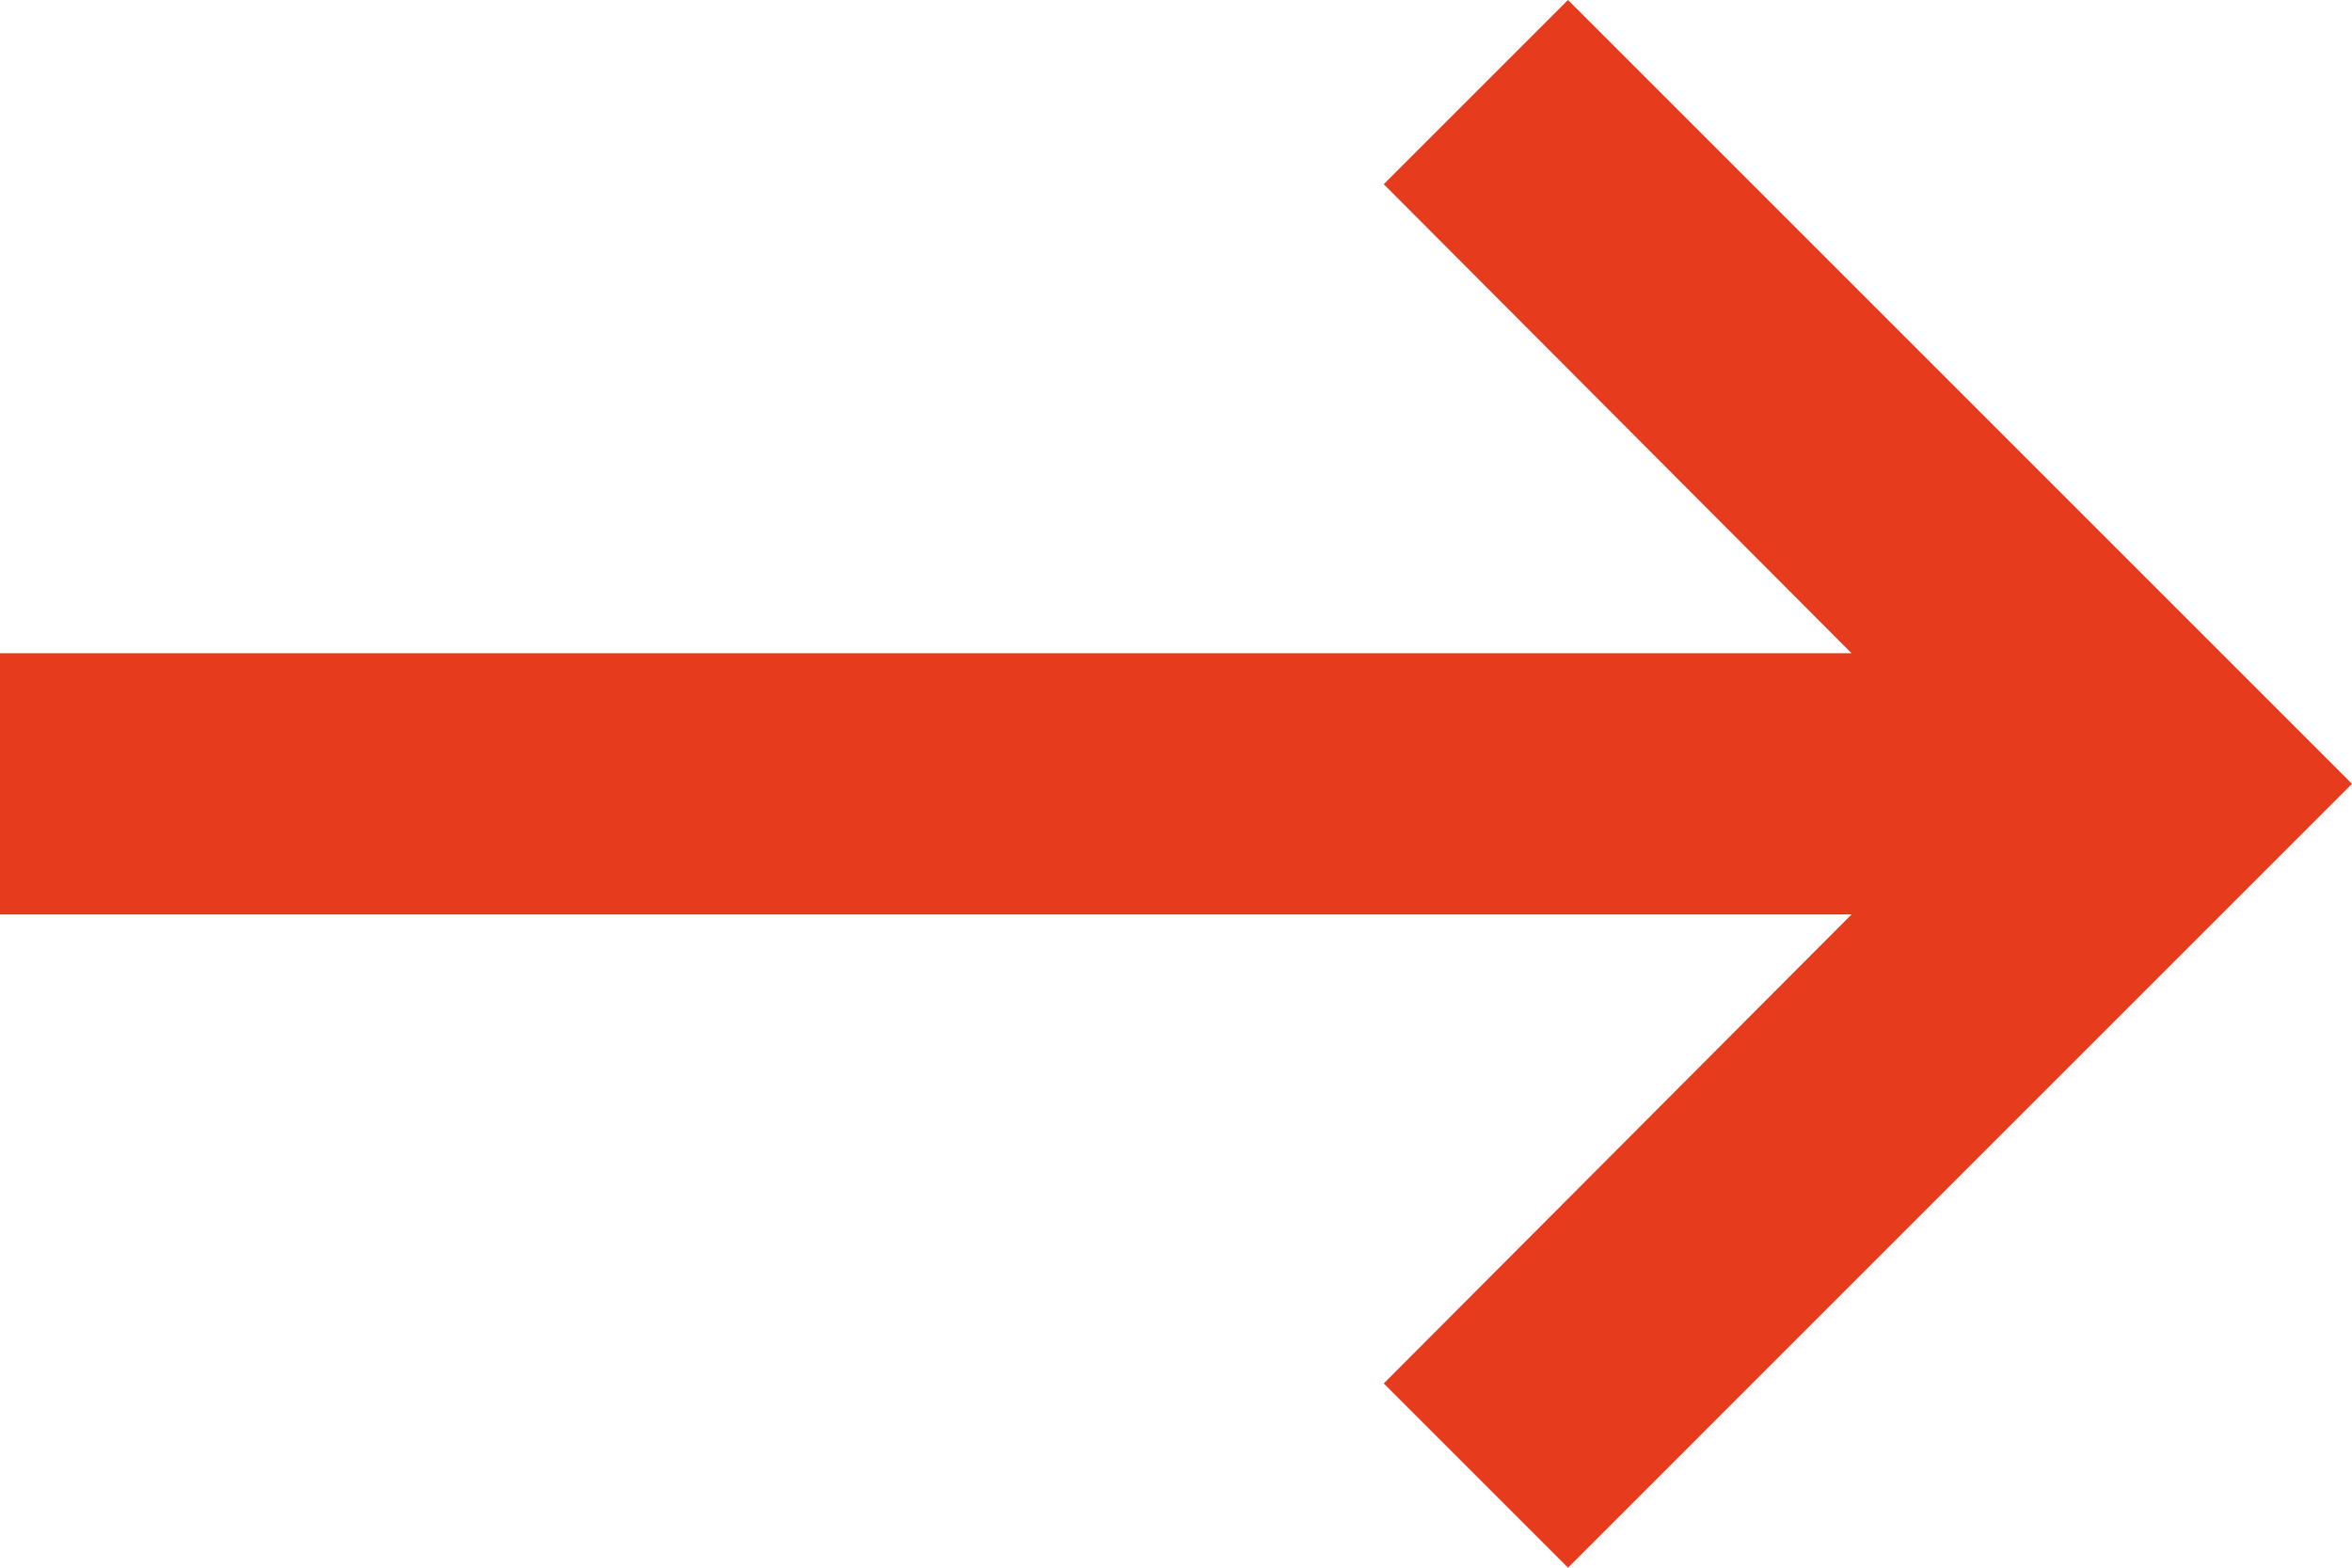 <svg width="36" height="24" viewBox="0 0 36 24" fill="none" xmlns="http://www.w3.org/2000/svg">
<path d="M0 14L28.34 14L21.18 21.18L24 24L36 12L24 0L21.18 2.82L28.34 10L0 10V14Z" fill="#E63B1D"/>
</svg>
